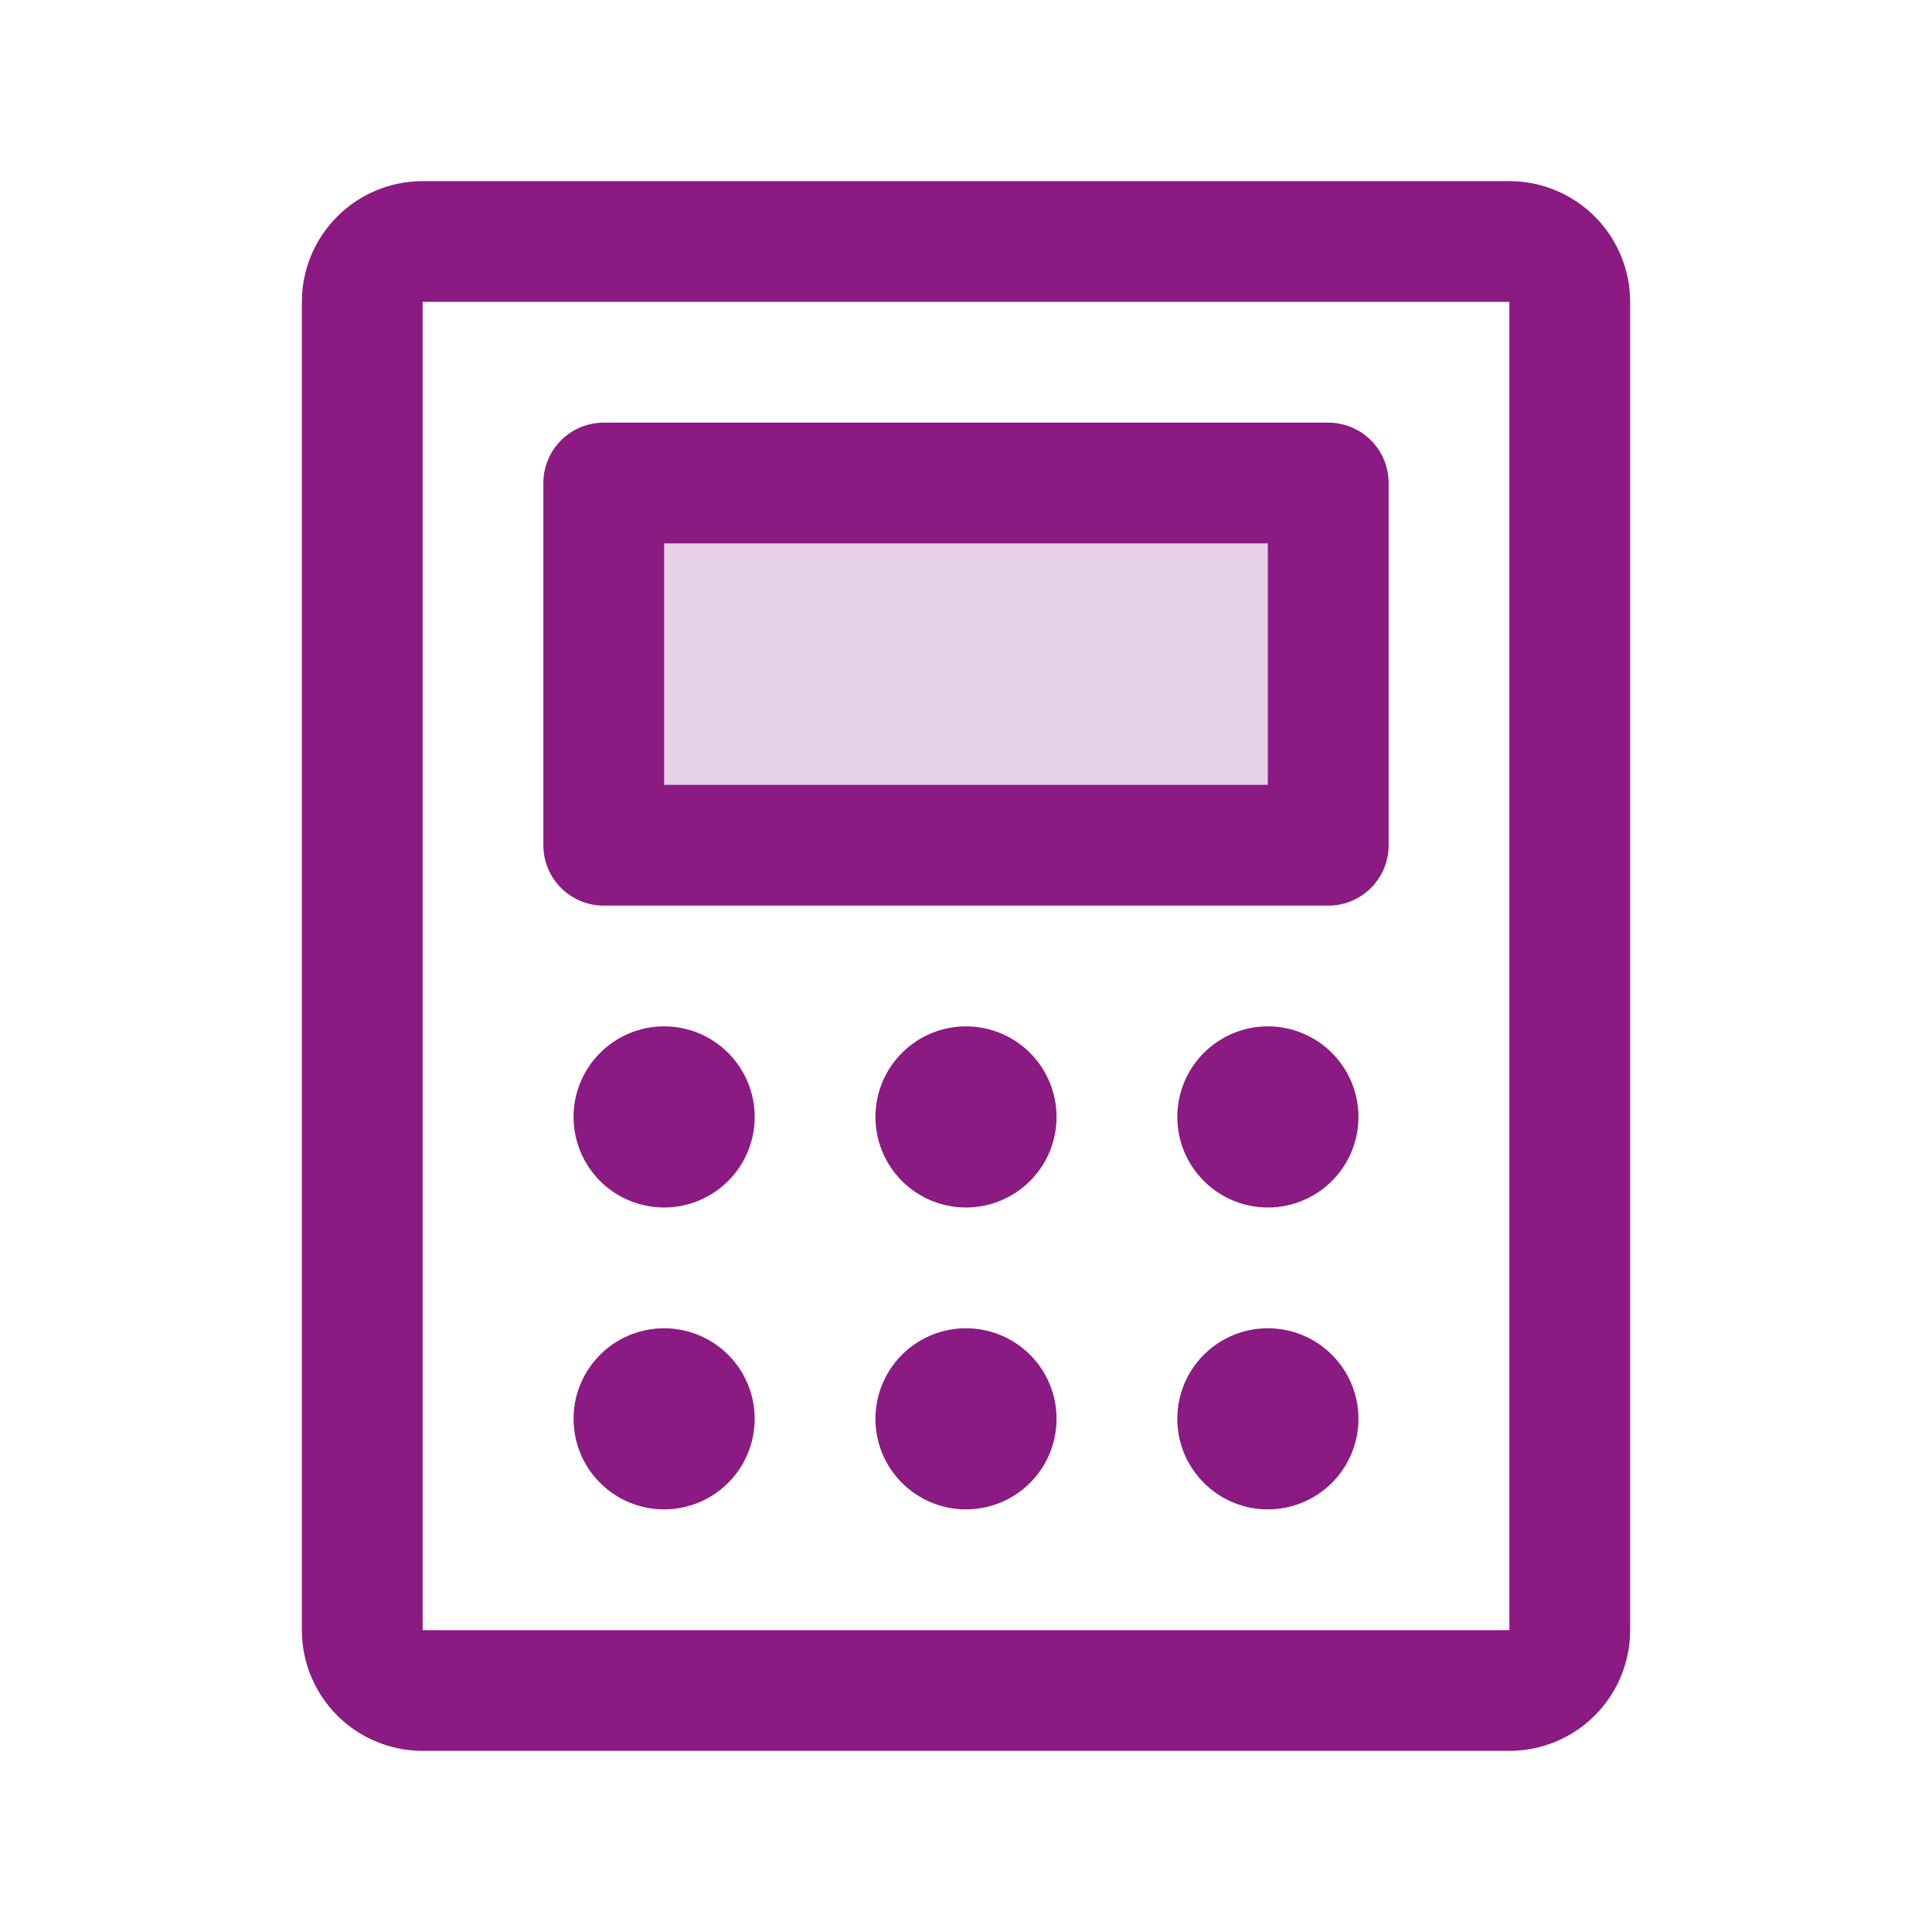 <svg width="45" height="45" viewBox="0 0 45 45" fill="none" xmlns="http://www.w3.org/2000/svg">
<path opacity="0.2" d="M30.938 11.25V19.688H14.062V11.25H30.938Z" fill="#8B1A83"/>
<path d="M14.062 21.094H30.938C31.311 21.094 31.668 20.946 31.932 20.682C32.196 20.418 32.344 20.061 32.344 19.688V11.25C32.344 10.877 32.196 10.519 31.932 10.256C31.668 9.992 31.311 9.844 30.938 9.844H14.062C13.69 9.844 13.332 9.992 13.068 10.256C12.804 10.519 12.656 10.877 12.656 11.25V19.688C12.656 20.061 12.804 20.418 13.068 20.682C13.332 20.946 13.69 21.094 14.062 21.094ZM15.469 12.656H29.531V18.281H15.469V12.656ZM35.156 4.219H9.844C9.098 4.219 8.382 4.515 7.855 5.043C7.328 5.57 7.031 6.285 7.031 7.031V37.969C7.031 38.715 7.328 39.43 7.855 39.958C8.382 40.485 9.098 40.781 9.844 40.781H35.156C35.902 40.781 36.617 40.485 37.145 39.958C37.672 39.43 37.969 38.715 37.969 37.969V7.031C37.969 6.285 37.672 5.57 37.145 5.043C36.617 4.515 35.902 4.219 35.156 4.219ZM35.156 37.969H9.844V7.031H35.156V37.969ZM17.578 26.016C17.578 26.433 17.454 26.841 17.223 27.188C16.991 27.534 16.661 27.805 16.276 27.964C15.89 28.124 15.466 28.166 15.057 28.084C14.648 28.003 14.272 27.802 13.977 27.507C13.682 27.212 13.481 26.836 13.4 26.427C13.319 26.018 13.36 25.594 13.52 25.208C13.68 24.823 13.95 24.494 14.297 24.262C14.644 24.03 15.052 23.906 15.469 23.906C16.028 23.906 16.565 24.128 16.96 24.524C17.356 24.92 17.578 25.456 17.578 26.016ZM24.609 26.016C24.609 26.433 24.486 26.841 24.254 27.188C24.022 27.534 23.693 27.805 23.307 27.964C22.922 28.124 22.498 28.166 22.088 28.084C21.679 28.003 21.303 27.802 21.008 27.507C20.713 27.212 20.512 26.836 20.431 26.427C20.35 26.018 20.392 25.594 20.551 25.208C20.711 24.823 20.981 24.494 21.328 24.262C21.675 24.03 22.083 23.906 22.5 23.906C23.059 23.906 23.596 24.128 23.992 24.524C24.387 24.92 24.609 25.456 24.609 26.016ZM31.641 26.016C31.641 26.433 31.517 26.841 31.285 27.188C31.053 27.534 30.724 27.805 30.338 27.964C29.953 28.124 29.529 28.166 29.12 28.084C28.711 28.003 28.335 27.802 28.04 27.507C27.745 27.212 27.544 26.836 27.462 26.427C27.381 26.018 27.423 25.594 27.582 25.208C27.742 24.823 28.012 24.494 28.359 24.262C28.706 24.03 29.114 23.906 29.531 23.906C30.091 23.906 30.627 24.128 31.023 24.524C31.418 24.92 31.641 25.456 31.641 26.016ZM17.578 33.047C17.578 33.464 17.454 33.872 17.223 34.219C16.991 34.566 16.661 34.836 16.276 34.996C15.89 35.155 15.466 35.197 15.057 35.116C14.648 35.034 14.272 34.833 13.977 34.538C13.682 34.243 13.481 33.868 13.4 33.458C13.319 33.049 13.36 32.625 13.52 32.24C13.68 31.854 13.95 31.525 14.297 31.293C14.644 31.061 15.052 30.938 15.469 30.938C16.028 30.938 16.565 31.16 16.96 31.555C17.356 31.951 17.578 32.487 17.578 33.047ZM24.609 33.047C24.609 33.464 24.486 33.872 24.254 34.219C24.022 34.566 23.693 34.836 23.307 34.996C22.922 35.155 22.498 35.197 22.088 35.116C21.679 35.034 21.303 34.833 21.008 34.538C20.713 34.243 20.512 33.868 20.431 33.458C20.35 33.049 20.392 32.625 20.551 32.24C20.711 31.854 20.981 31.525 21.328 31.293C21.675 31.061 22.083 30.938 22.5 30.938C23.059 30.938 23.596 31.16 23.992 31.555C24.387 31.951 24.609 32.487 24.609 33.047ZM31.641 33.047C31.641 33.464 31.517 33.872 31.285 34.219C31.053 34.566 30.724 34.836 30.338 34.996C29.953 35.155 29.529 35.197 29.12 35.116C28.711 35.034 28.335 34.833 28.04 34.538C27.745 34.243 27.544 33.868 27.462 33.458C27.381 33.049 27.423 32.625 27.582 32.24C27.742 31.854 28.012 31.525 28.359 31.293C28.706 31.061 29.114 30.938 29.531 30.938C30.091 30.938 30.627 31.16 31.023 31.555C31.418 31.951 31.641 32.487 31.641 33.047Z" fill="#8B1A83"/>
</svg>

